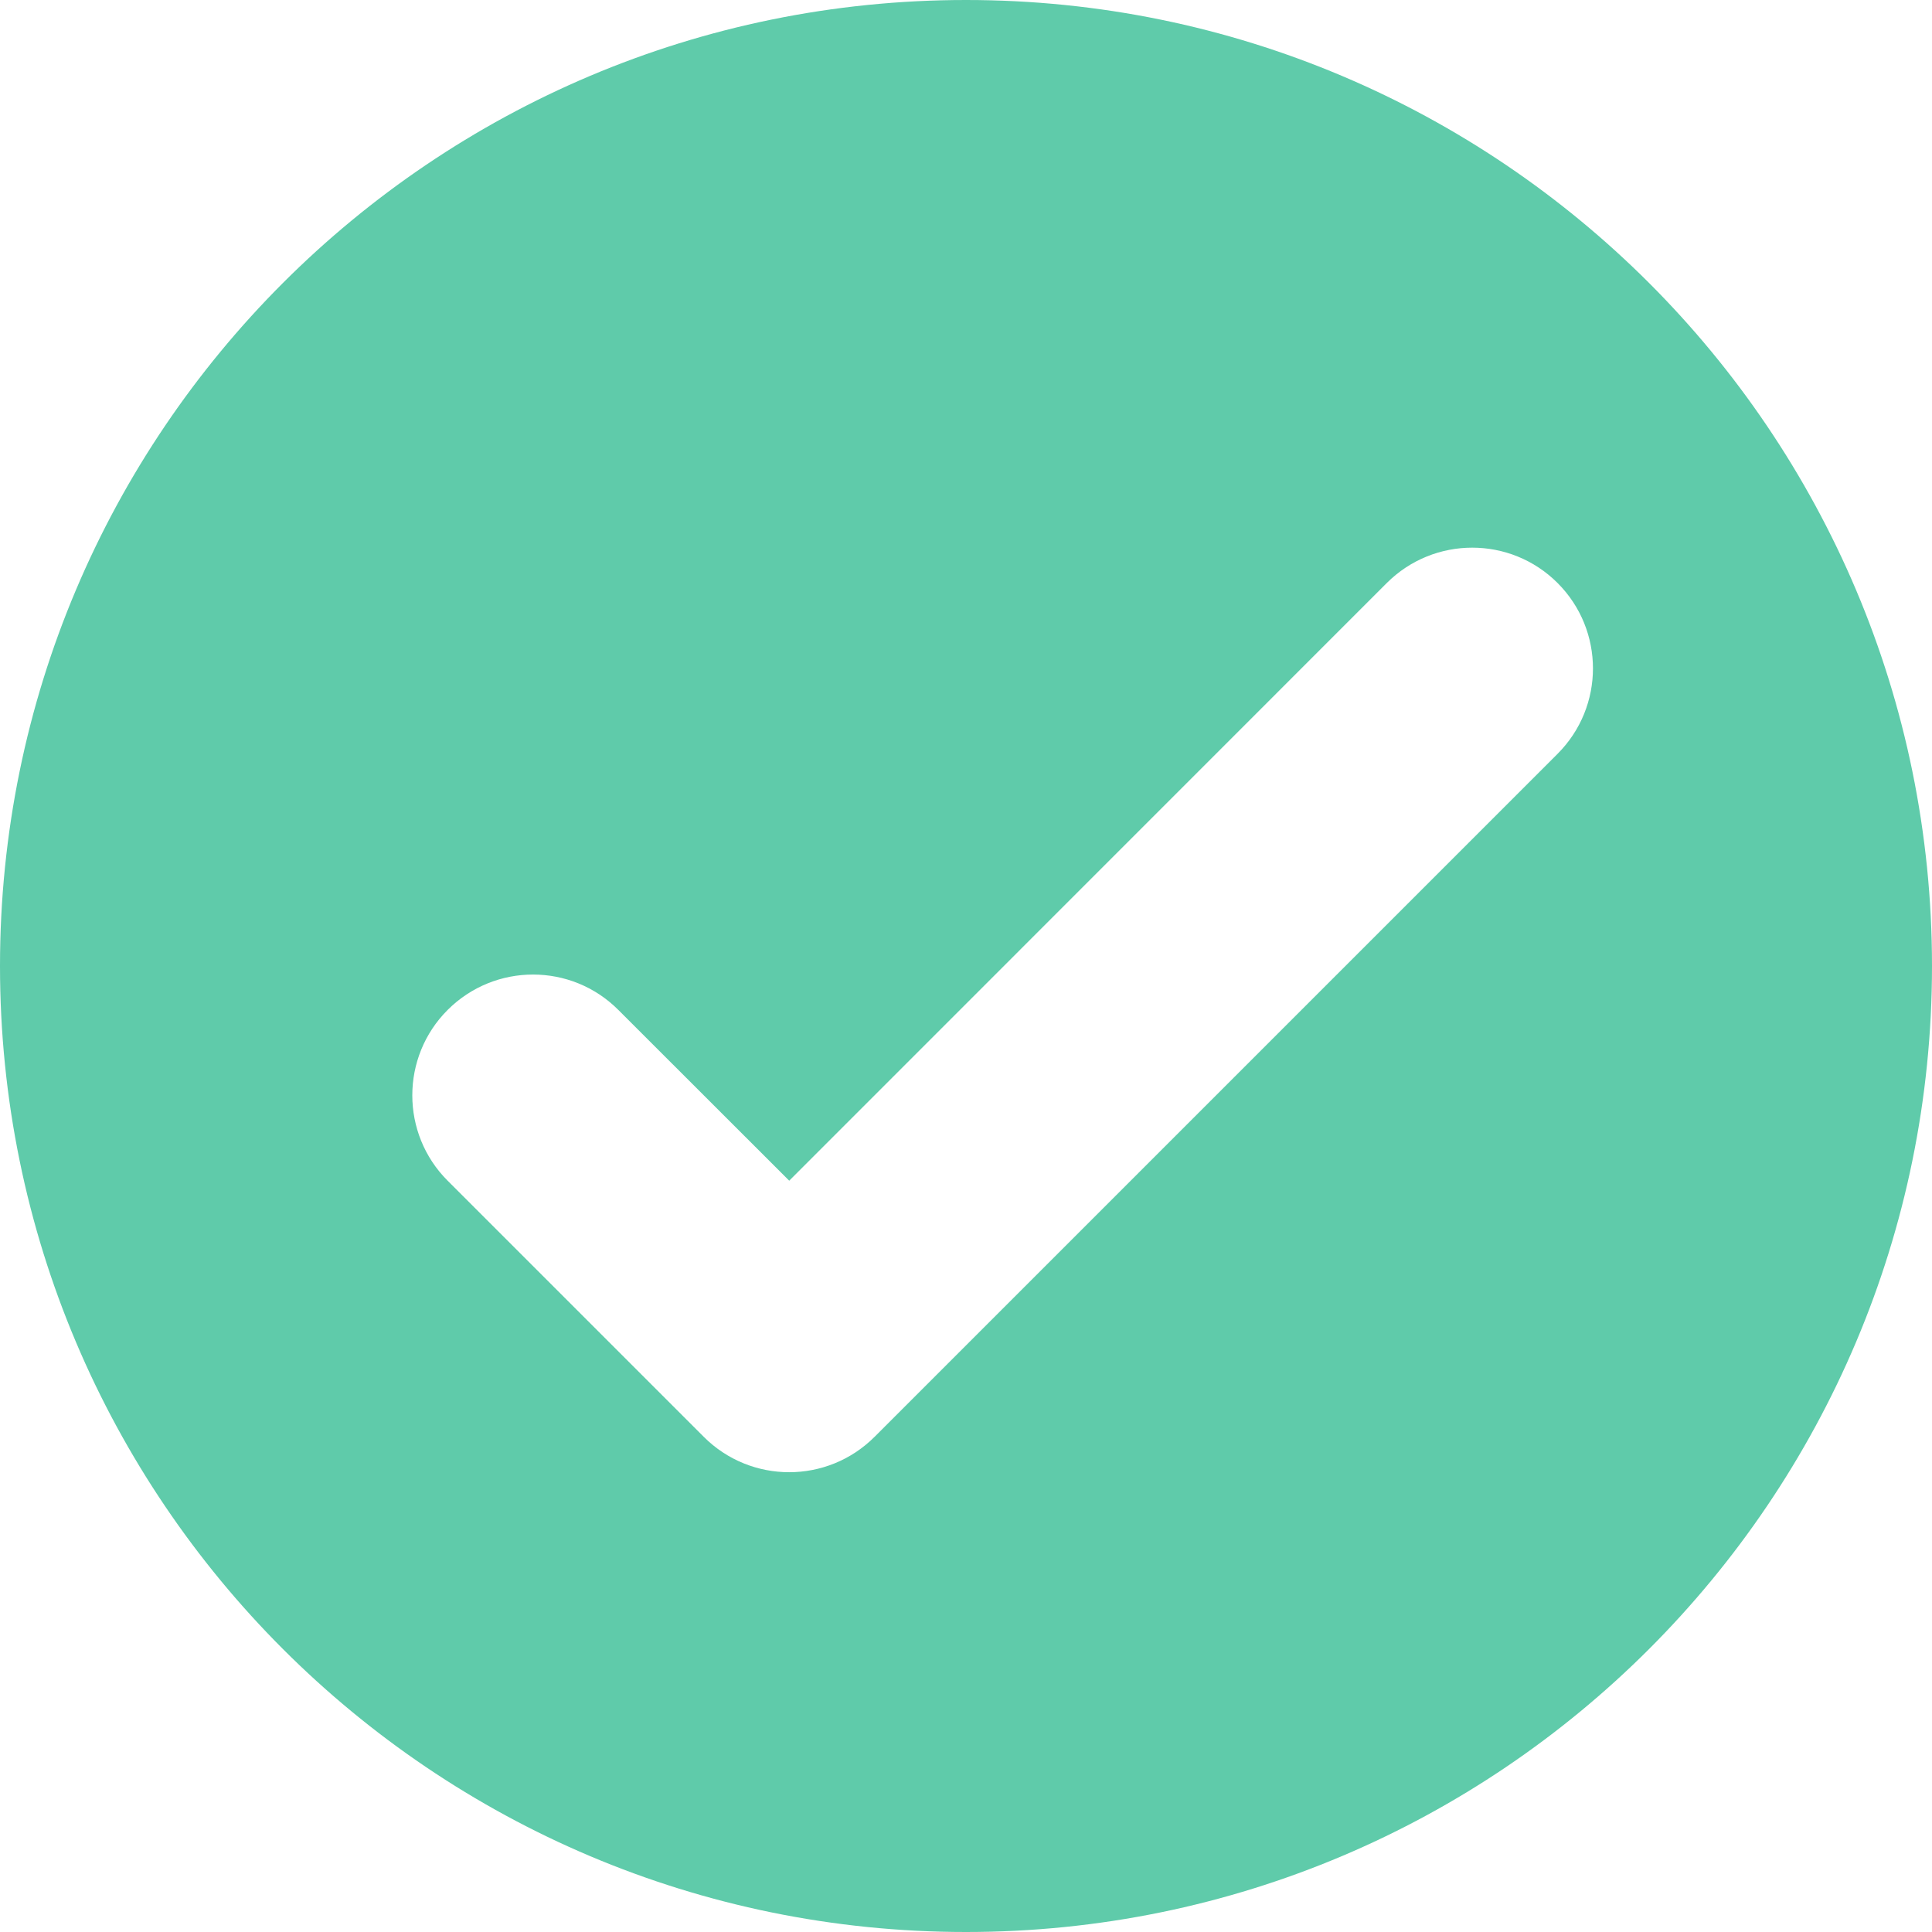<?xml version="1.0" encoding="UTF-8"?>
<svg width="16px" height="16px" viewBox="0 0 16 16" version="1.1" xmlns="http://www.w3.org/2000/svg" xmlns:xlink="http://www.w3.org/1999/xlink">
    <title>成功</title>
    <defs>
        <path d="M8,0 C12.418,-8.11624501e-16 16,3.582 16,8 C16,12.418 12.418,16 8,16 C3.582,16 5.41083001e-16,12.418 0,8 C-5.41083001e-16,3.582 3.582,8.11624501e-16 8,0 Z M12.899,4.828 C12.509,4.438 11.876,4.438 11.485,4.828 L11.485,4.828 L6.536,9.778 L5.121,8.364 C4.731,7.973 4.098,7.973 3.707,8.364 C3.317,8.754 3.317,9.388 3.707,9.778 L3.707,9.778 L5.828,11.899 C6.219,12.29 6.852,12.29 7.243,11.899 L7.243,11.899 L12.899,6.243 C13.29,5.852 13.29,5.219 12.899,4.828 Z" id="path-1"></path>
    </defs>
    <g id="页面-1" stroke="none" stroke-width="1" fill="none" fill-rule="evenodd">
        <g id="消息类型" transform="translate(-810, -232)">
            <g id="分组-copy-6" transform="translate(790, 210)">
                <g id="绿色" transform="translate(20, 22)">
                    <mask id="mask-2" fill="white">
                        <use xlink:href="#path-1"></use>
                    </mask>
                    <use id="Mask" fill="#5FCBAA" xlink:href="#path-1"></use>
                </g>
            </g>
        </g>
    </g>
</svg>